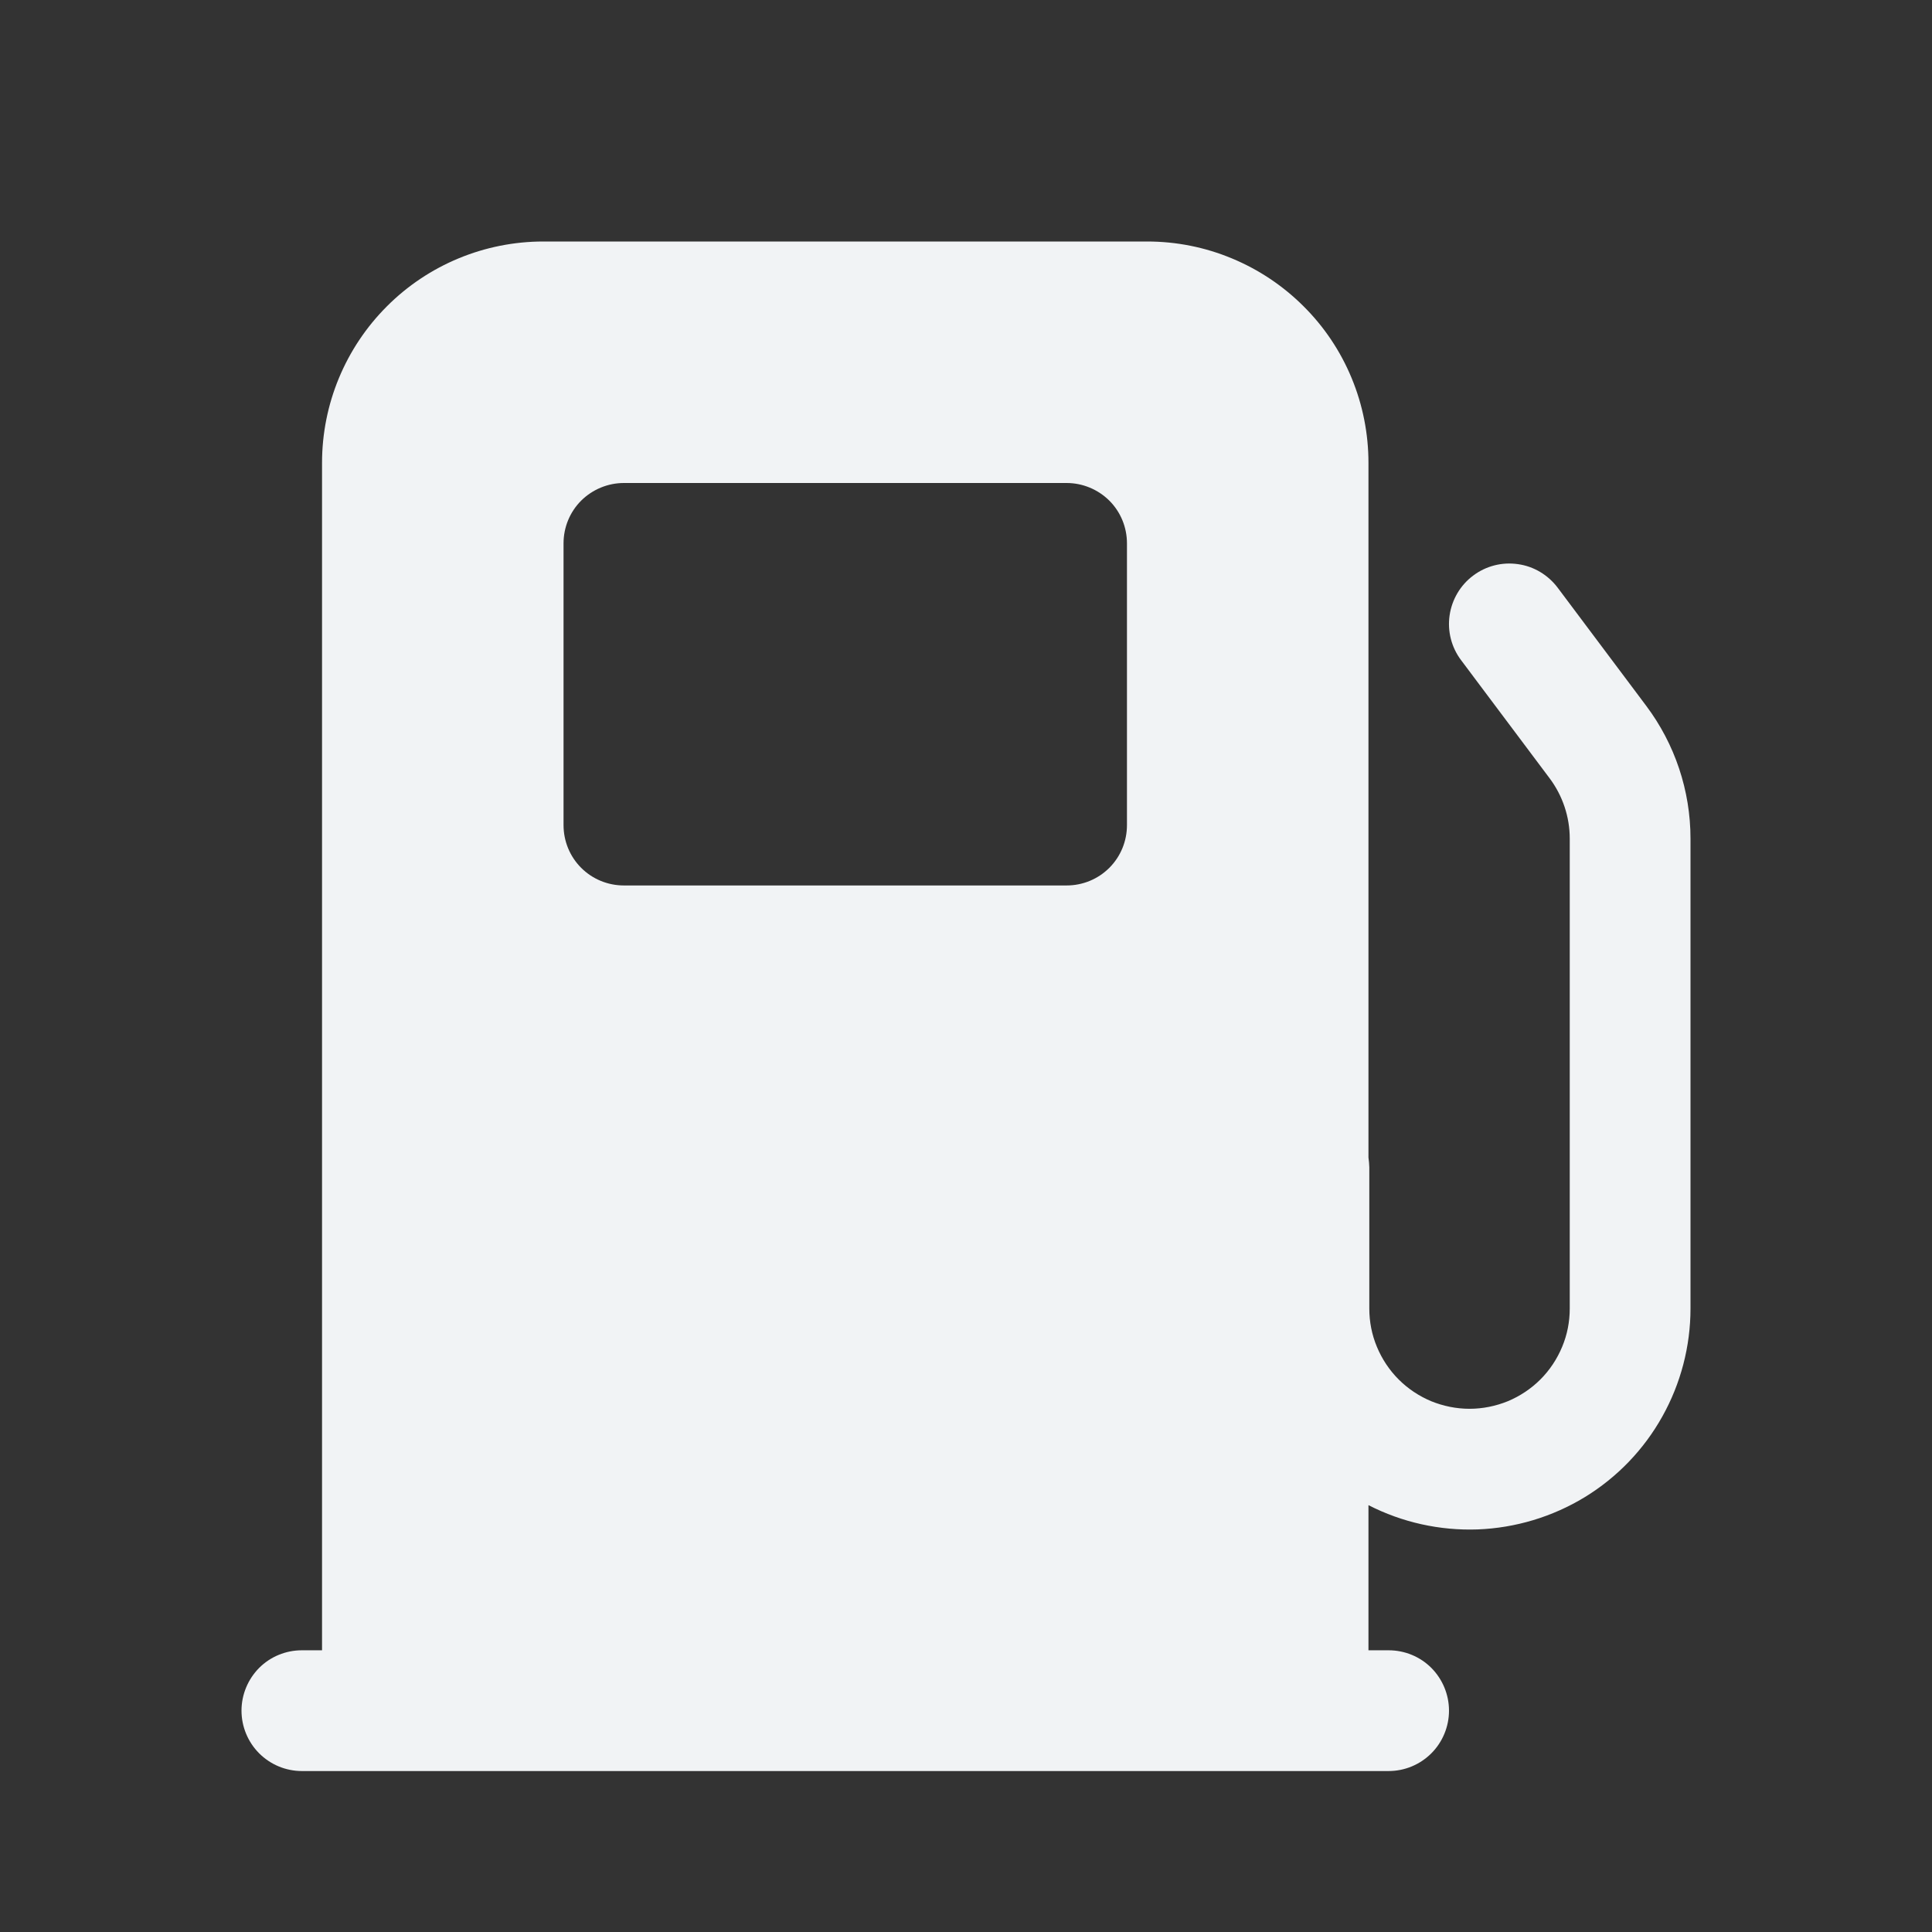 <svg
  width="16"
  height="16"
  viewBox="0 0 16 16"
  fill="none"
  xmlns="http://www.w3.org/2000/svg"
>
  <rect x="0" y="0" width="16" height="16" fill="#333333" stroke="none"/>
  <path
    d="M4.5 2C4.014 2 3.547 2.193 3.204 2.537C2.86 2.881 2.667 3.347 2.667 3.833V13.667H2.5C2.367 13.667 2.24 13.719 2.146 13.813C2.053 13.907 2 14.034 2 14.167C2 14.299 2.053 14.427 2.146 14.52C2.24 14.614 2.367 14.667 2.5 14.667H11.5C11.633 14.667 11.76 14.614 11.854 14.52C11.947 14.427 12 14.299 12 14.167C12 14.034 11.947 13.907 11.854 13.813C11.76 13.719 11.633 13.667 11.5 13.667H11.333V12.465C11.612 12.608 11.924 12.677 12.237 12.666C12.55 12.654 12.856 12.562 13.124 12.399C13.391 12.236 13.613 12.006 13.766 11.732C13.919 11.459 14 11.15 14 10.837V6.945C14 6.548 13.871 6.162 13.633 5.845L12.9 4.867C12.82 4.761 12.702 4.69 12.571 4.672C12.439 4.653 12.306 4.687 12.2 4.767C12.094 4.846 12.024 4.965 12.005 5.096C11.986 5.227 12.02 5.361 12.1 5.467L12.833 6.445C12.941 6.589 13 6.765 13 6.945V10.837C13 10.946 12.979 11.054 12.937 11.154C12.895 11.255 12.834 11.347 12.757 11.424C12.68 11.501 12.588 11.562 12.488 11.604C12.387 11.645 12.279 11.667 12.17 11.667C12.061 11.667 11.953 11.645 11.852 11.604C11.752 11.562 11.66 11.501 11.583 11.424C11.506 11.347 11.445 11.255 11.403 11.154C11.361 11.054 11.34 10.946 11.34 10.837V9.667C11.339 9.64 11.337 9.613 11.333 9.586V3.833C11.333 3.593 11.286 3.354 11.194 3.132C11.102 2.909 10.967 2.707 10.796 2.537C10.626 2.367 10.424 2.232 10.202 2.14C9.979 2.047 9.741 2 9.5 2H4.5ZM4.667 4.5C4.667 4.367 4.719 4.24 4.813 4.146C4.907 4.053 5.034 4 5.167 4H8.833C8.966 4 9.093 4.053 9.187 4.146C9.281 4.24 9.333 4.367 9.333 4.5V6.833C9.333 6.966 9.281 7.093 9.187 7.187C9.093 7.281 8.966 7.333 8.833 7.333H5.167C5.034 7.333 4.907 7.281 4.813 7.187C4.719 7.093 4.667 6.966 4.667 6.833V4.5Z"
    fill="#F1F3F5"
  />
</svg>
